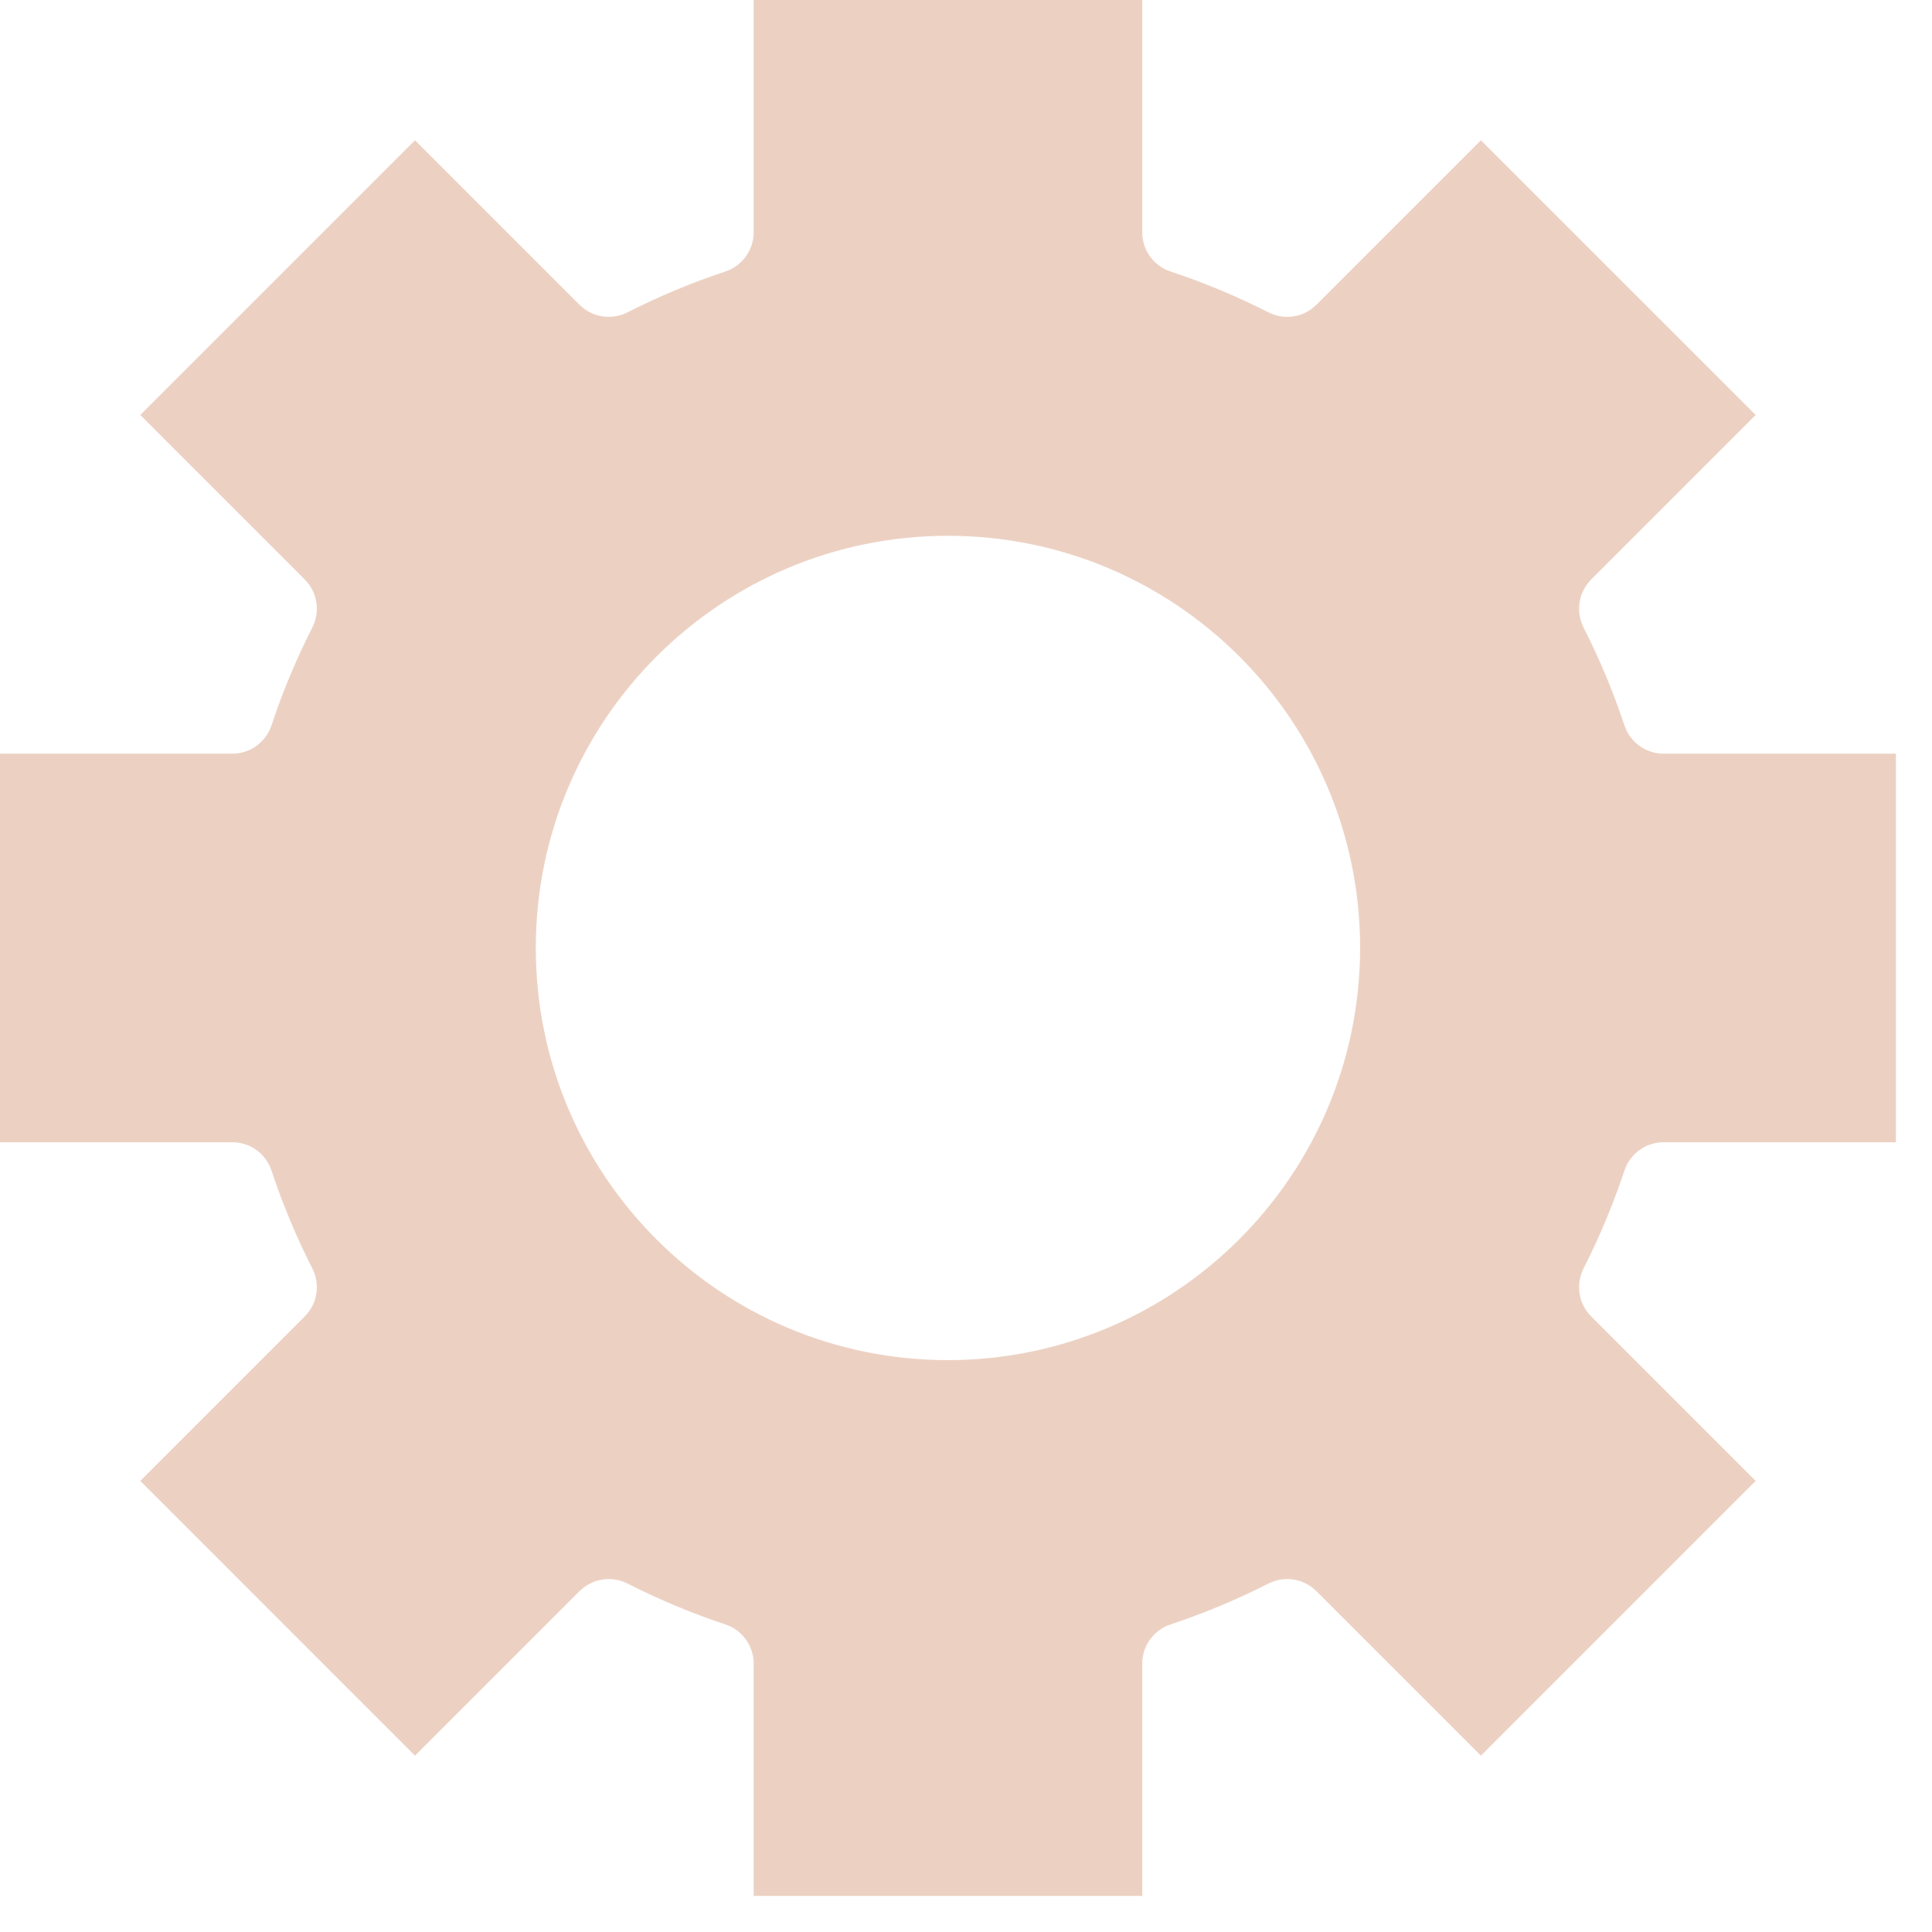<svg width="30" height="30" viewBox="0 0 30 30" fill="none" xmlns="http://www.w3.org/2000/svg">
<path d="M25.224 18.177C25.266 18.049 25.348 17.938 25.457 17.858C25.566 17.779 25.697 17.737 25.832 17.737H29.44V11.703H25.832C25.697 11.703 25.566 11.66 25.457 11.581C25.348 11.502 25.266 11.391 25.224 11.263C25.05 10.74 24.838 10.232 24.588 9.741C24.528 9.621 24.507 9.484 24.528 9.351C24.549 9.218 24.612 9.095 24.707 8.999L27.262 6.444L22.995 2.178L20.44 4.733C20.345 4.828 20.222 4.891 20.089 4.912C19.956 4.933 19.819 4.912 19.699 4.851C19.208 4.602 18.699 4.389 18.177 4.216C18.049 4.174 17.938 4.092 17.858 3.983C17.779 3.874 17.737 3.743 17.737 3.608V0H11.703V3.608C11.703 3.743 11.66 3.874 11.581 3.983C11.502 4.092 11.391 4.174 11.263 4.216C10.74 4.389 10.232 4.602 9.741 4.851C9.621 4.912 9.484 4.933 9.351 4.912C9.218 4.891 9.095 4.828 8.999 4.733L6.444 2.178L2.178 6.444L4.733 8.999C4.828 9.095 4.891 9.218 4.912 9.351C4.933 9.484 4.912 9.62 4.851 9.741C4.602 10.232 4.389 10.74 4.216 11.263C4.174 11.391 4.092 11.502 3.983 11.581C3.874 11.66 3.743 11.703 3.608 11.703H0V17.737H3.608C3.743 17.737 3.874 17.779 3.983 17.858C4.092 17.938 4.174 18.049 4.216 18.177C4.389 18.7 4.602 19.208 4.851 19.699C4.912 19.819 4.933 19.956 4.912 20.089C4.891 20.222 4.828 20.345 4.733 20.44L2.178 22.995L6.444 27.262L8.999 24.707C9.095 24.612 9.218 24.549 9.351 24.528C9.484 24.506 9.621 24.528 9.741 24.588C10.232 24.838 10.74 25.05 11.263 25.224C11.391 25.266 11.502 25.348 11.581 25.457C11.66 25.566 11.703 25.697 11.703 25.832V29.44H17.737V25.832C17.737 25.697 17.779 25.566 17.858 25.457C17.938 25.348 18.049 25.266 18.177 25.224C18.7 25.05 19.208 24.838 19.699 24.588C19.819 24.528 19.956 24.506 20.089 24.528C20.222 24.549 20.345 24.612 20.44 24.707L22.995 27.262L27.262 22.995L24.707 20.44C24.612 20.345 24.549 20.222 24.528 20.089C24.507 19.956 24.528 19.819 24.588 19.699C24.838 19.208 25.05 18.699 25.224 18.177ZM14.72 21.12C11.185 21.12 8.32 18.255 8.32 14.72C8.32 11.185 11.185 8.32 14.72 8.32C18.255 8.32 21.12 11.185 21.12 14.72C21.116 18.253 18.253 21.116 14.72 21.12Z" fill="#ECD1C3"/>
</svg>
